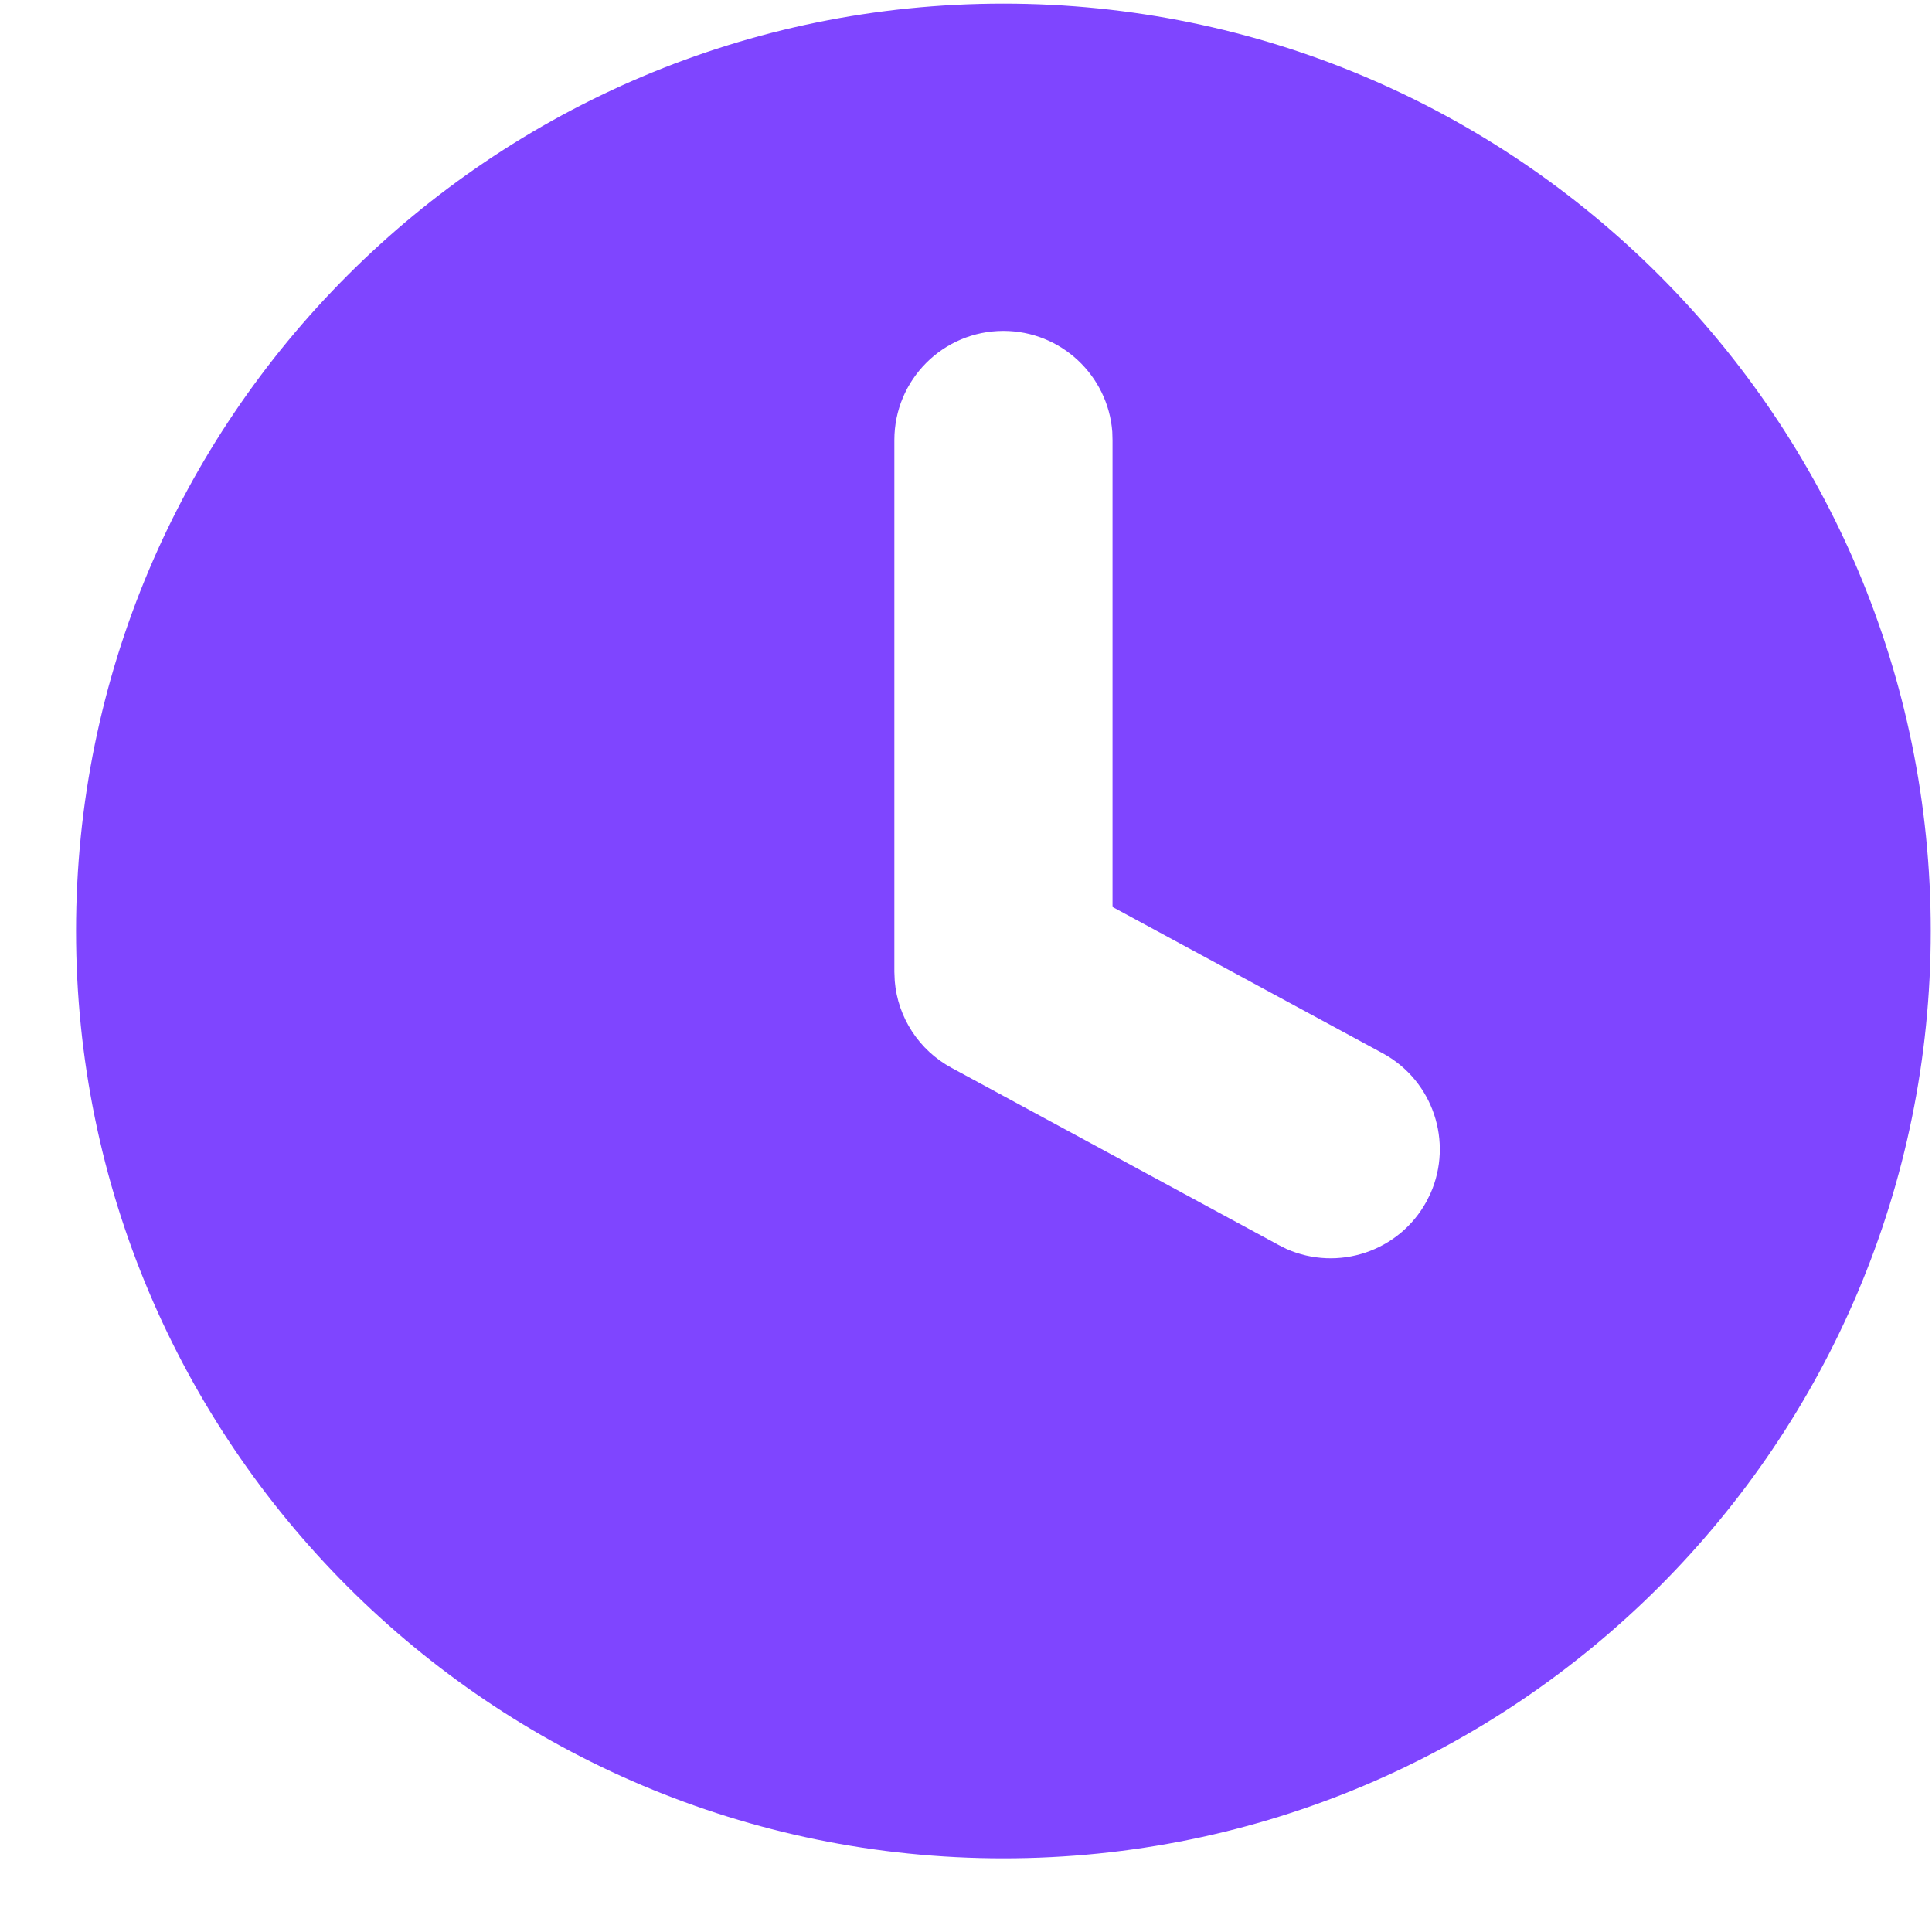 <svg width="25" height="25" viewBox="0 0 25 25" fill="none" xmlns="http://www.w3.org/2000/svg">
<g clip-path="url(#clip0_115_1675)">
<path d="M12.984 0.047C19.612 0.047 24.984 5.419 24.984 12.047C24.984 18.674 19.612 24.047 12.984 24.047C6.357 24.047 0.984 18.674 0.984 12.047C0.984 5.419 6.357 0.047 12.984 0.047ZM12.984 4.282C12.204 4.282 11.573 4.914 11.573 5.694V12.576L11.578 12.695C11.617 13.166 11.892 13.59 12.312 13.817L16.547 16.111L16.646 16.161C17.314 16.457 18.107 16.196 18.461 15.543L18.51 15.444C18.806 14.777 18.545 13.983 17.892 13.629L14.396 11.736V5.694L14.393 5.588C14.338 4.859 13.729 4.282 12.984 4.282Z" fill="#7F45FF"/>
</g>
<defs>
<clipPath id="clip0_115_1675">
<rect width="24" height="24" fill="white" transform="translate(0.984 0.047)"/>
</clipPath>
</defs>
</svg>
